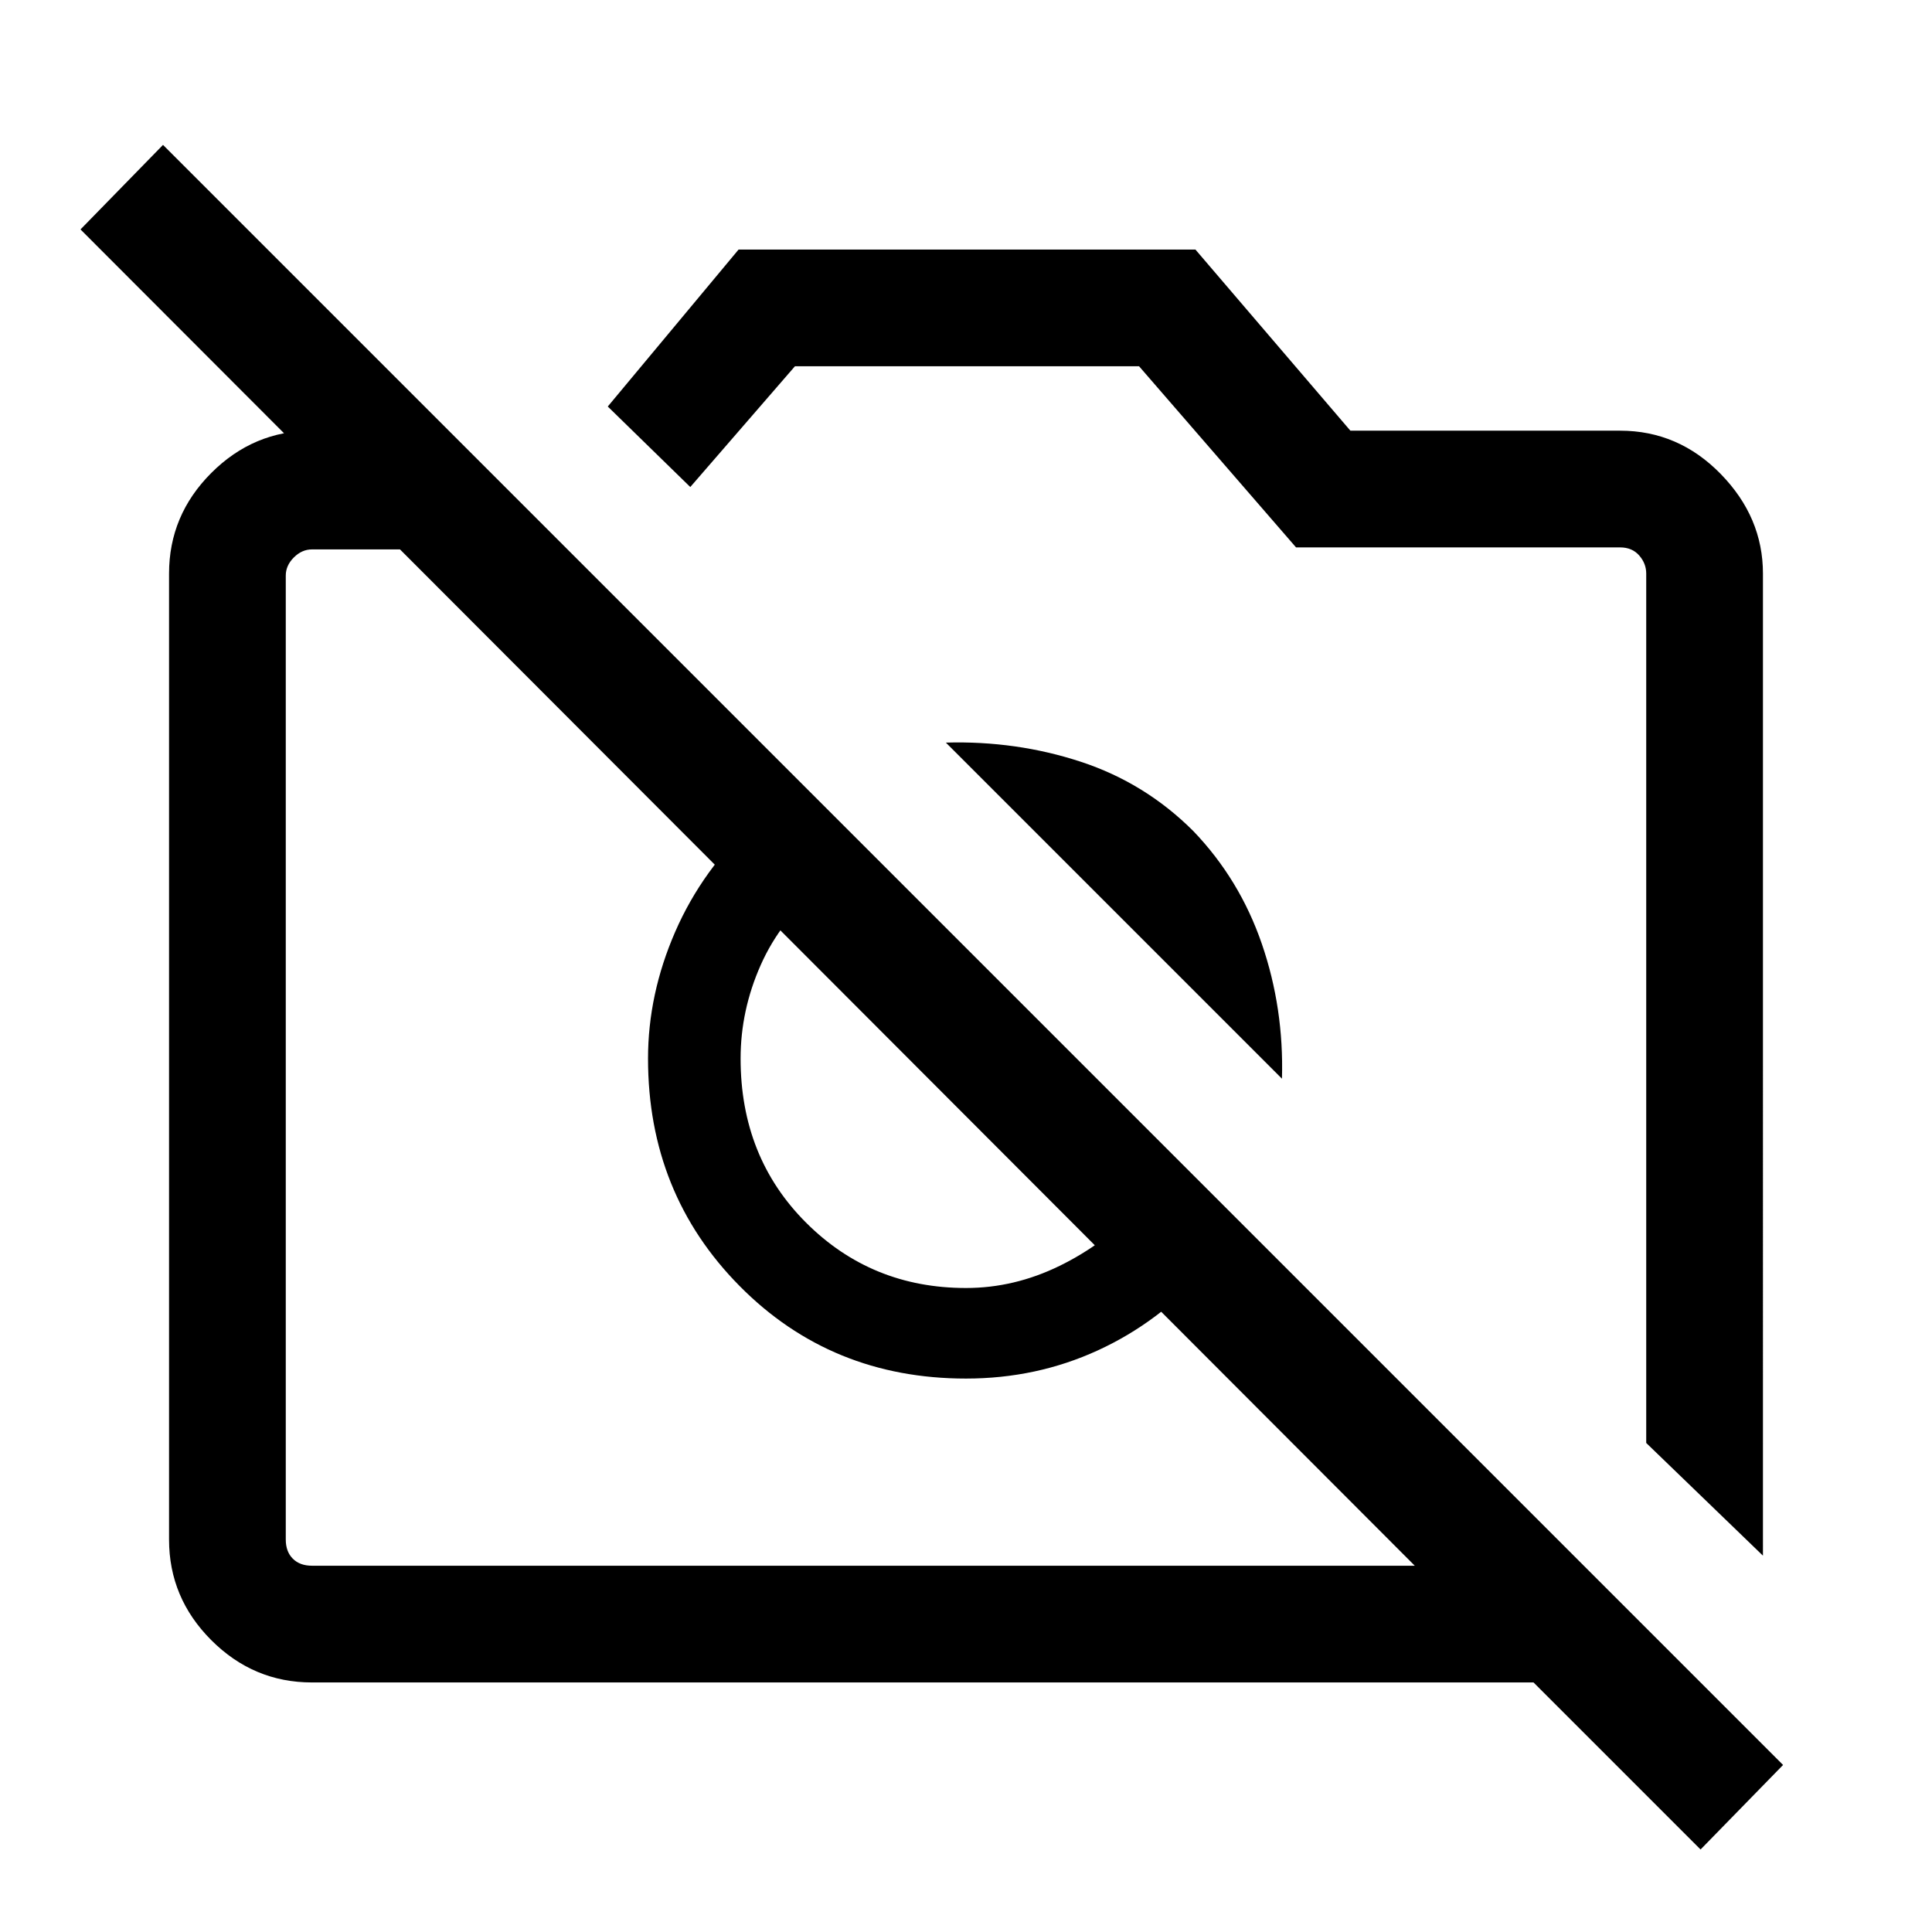 <svg xmlns="http://www.w3.org/2000/svg" height="48" width="48"><path d="m43.8 38.65-2.9-2.8v-21.6q0-.25-.175-.45t-.475-.2H32.2l-3.9-4.5h-8.55l-2.6 3-2.05-2 3.25-3.9H29.7l3.85 4.5h6.7q1.45 0 2.5 1.075t1.05 2.475ZM31.85 26.8l-8.35-8.35q1.75-.05 3.35.475t2.8 1.725q1.15 1.2 1.7 2.8.55 1.6.5 3.35Zm-8.55.2Zm5.7-3.05ZM11.15 10.7l2.95 2.95H7.75q-.25 0-.45.2t-.2.45v23.95q0 .3.175.475t.475.175h27.4L2 5.7l2.05-2.1L44.3 43.85l-2.05 2.1-4.15-4.15H7.75q-1.45 0-2.5-1.05t-1.05-2.5v-24q0-1.45 1.05-2.5t2.5-1.05Zm7.6 9.7 1.65 1.65q-1 .8-1.5 1.925t-.5 2.325q0 2.45 1.625 4.075T24 32q1.2 0 2.325-.55 1.125-.55 2.025-1.5l1.6 1.6q-1.15 1.3-2.675 2t-3.275.7q-3.35 0-5.625-2.3T16.1 26.3q0-1.6.675-3.15.675-1.55 1.975-2.75Z"/></svg>